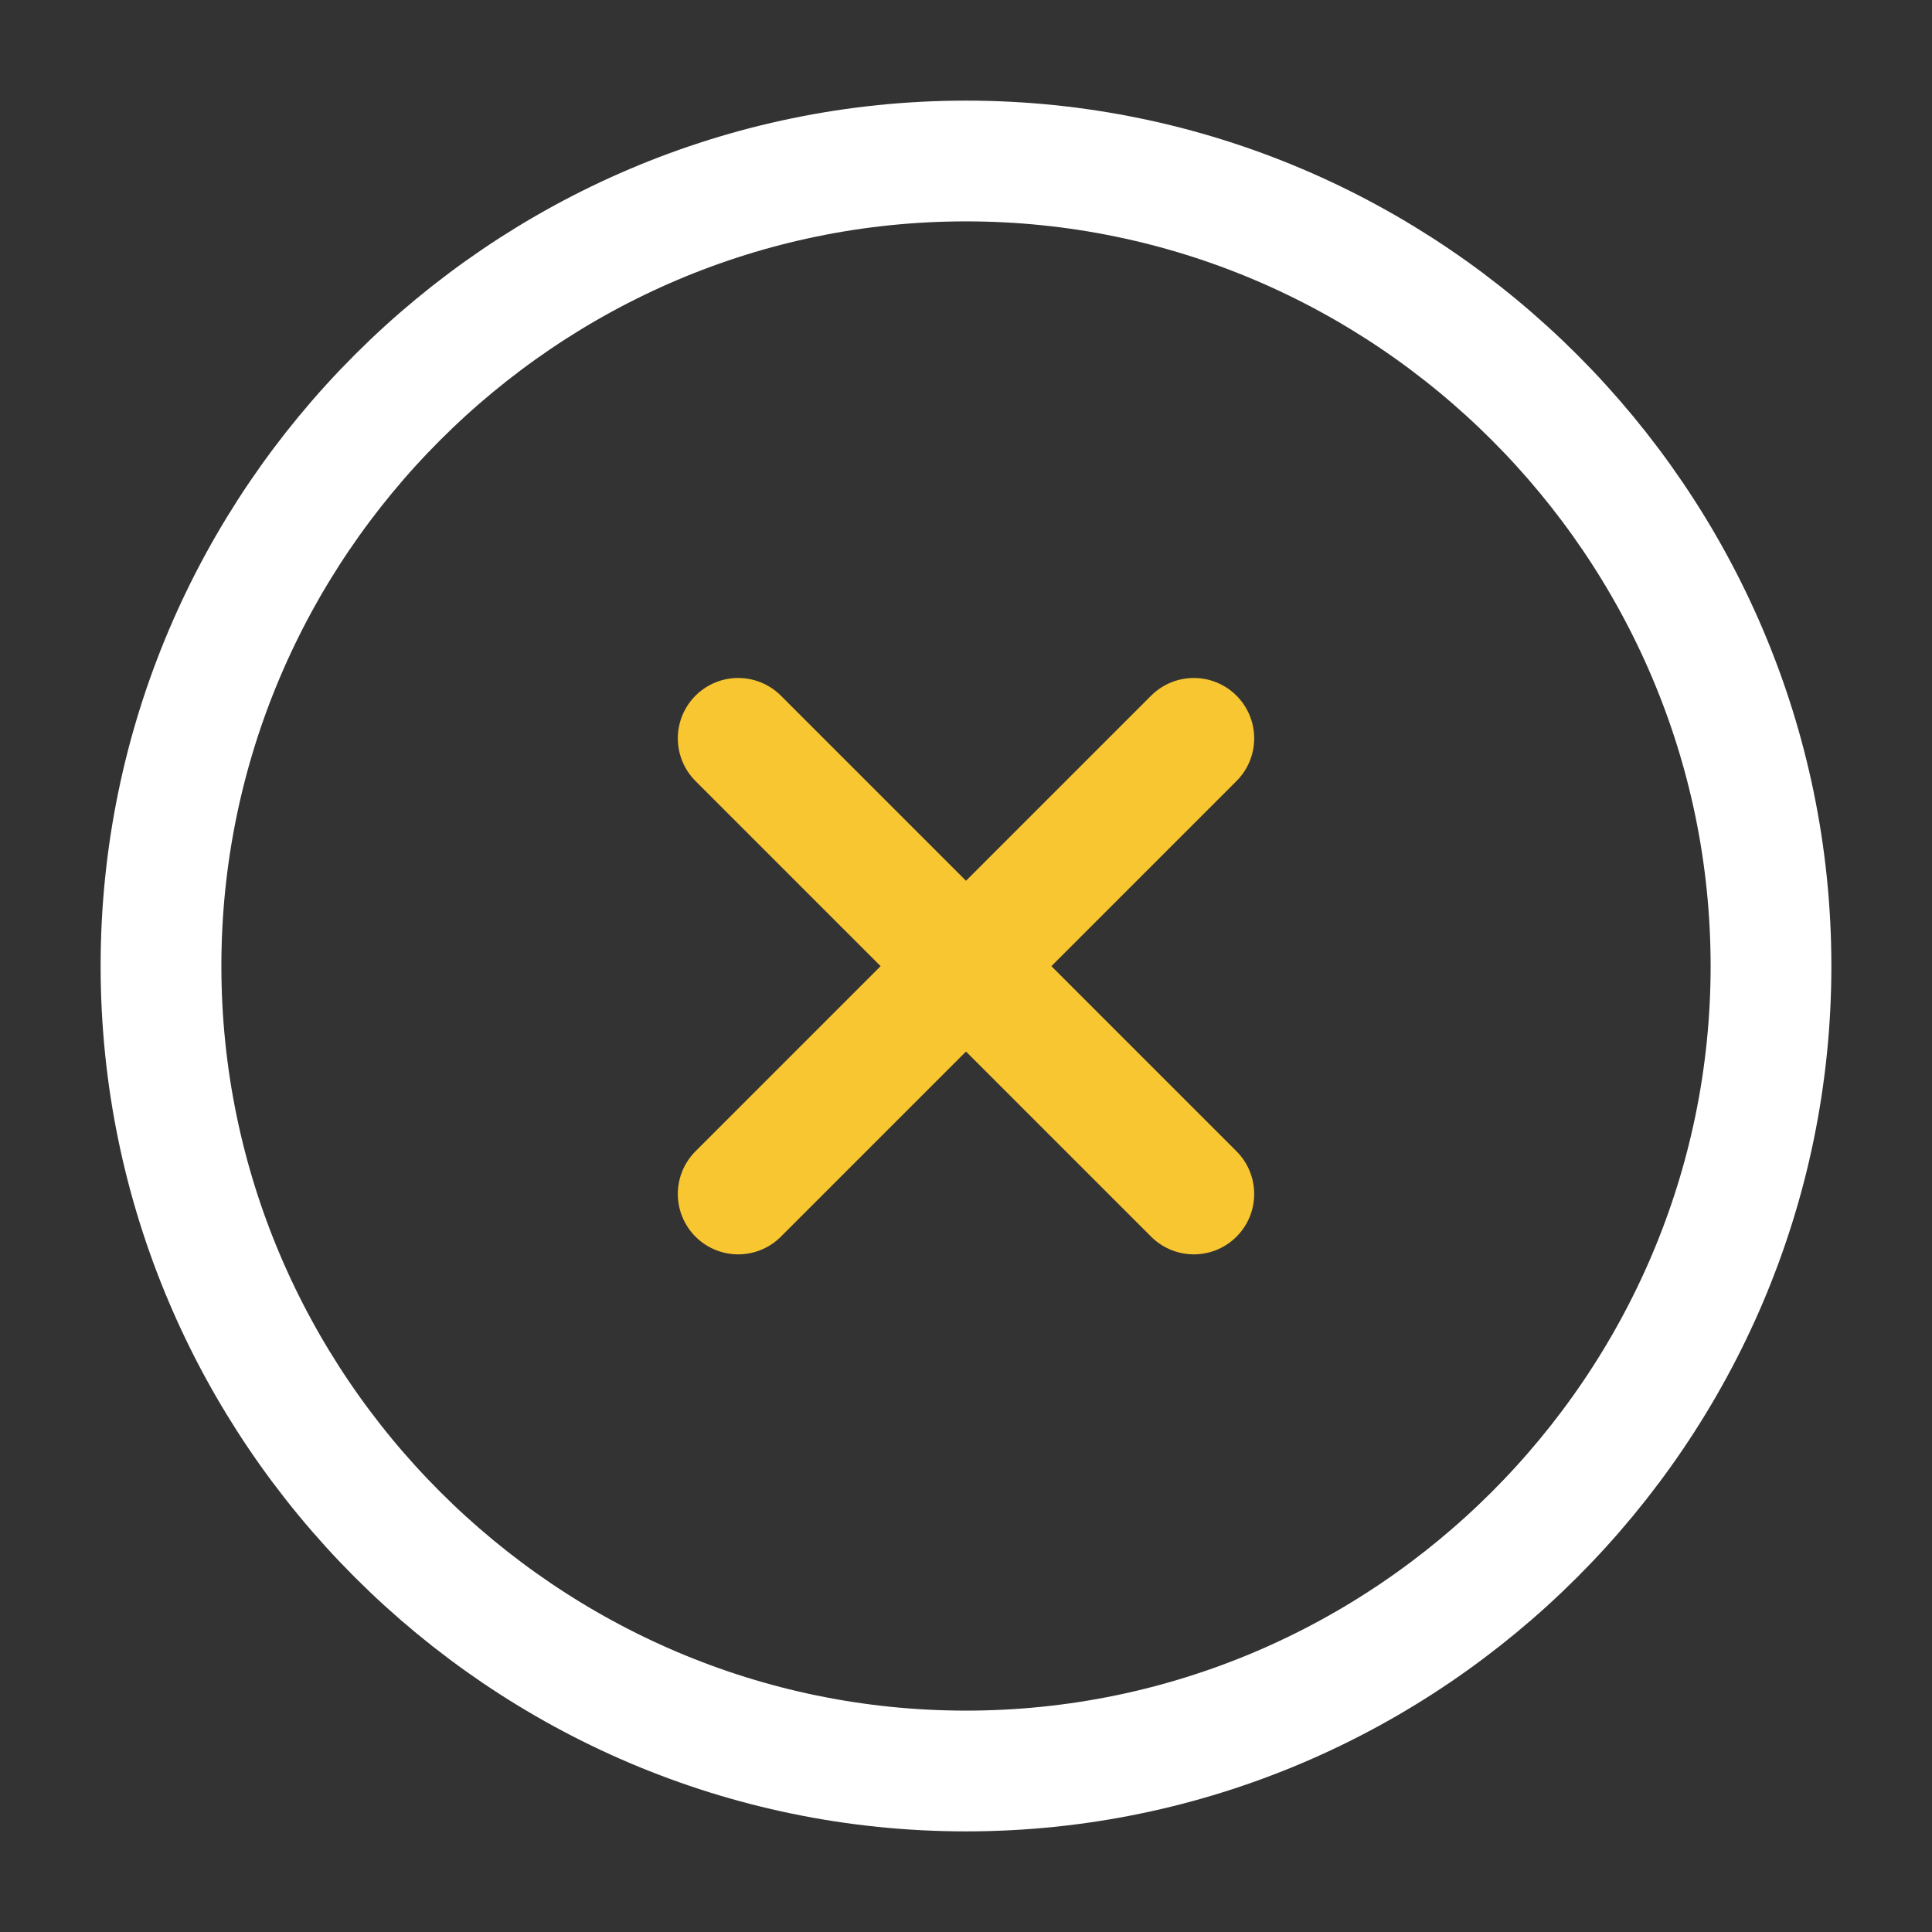 <svg width="24" height="24" viewBox="0 0 24 24" fill="none" xmlns="http://www.w3.org/2000/svg">
<rect x="0" y="0" width="24" height="24" fill="#333333" stroke="none"/>
<path d="M12 22C17.5 22 22 17.5 22 12C22 6.5 17.5 2 12 2C6.5 2 2 6.5 2 12C2 17.5 6.5 22 12 22Z" stroke="white" stroke-width="1.5" stroke-linecap="round" stroke-linejoin="round"/>
<path d="M9.17 14.832L14.83 9.172" stroke="#F8C630" stroke-width="1.5" stroke-linecap="round" stroke-linejoin="round"/>
<path d="M14.83 14.832L9.17 9.172" stroke="#F8C630" stroke-width="1.5" stroke-linecap="round" stroke-linejoin="round"/>
</svg>
